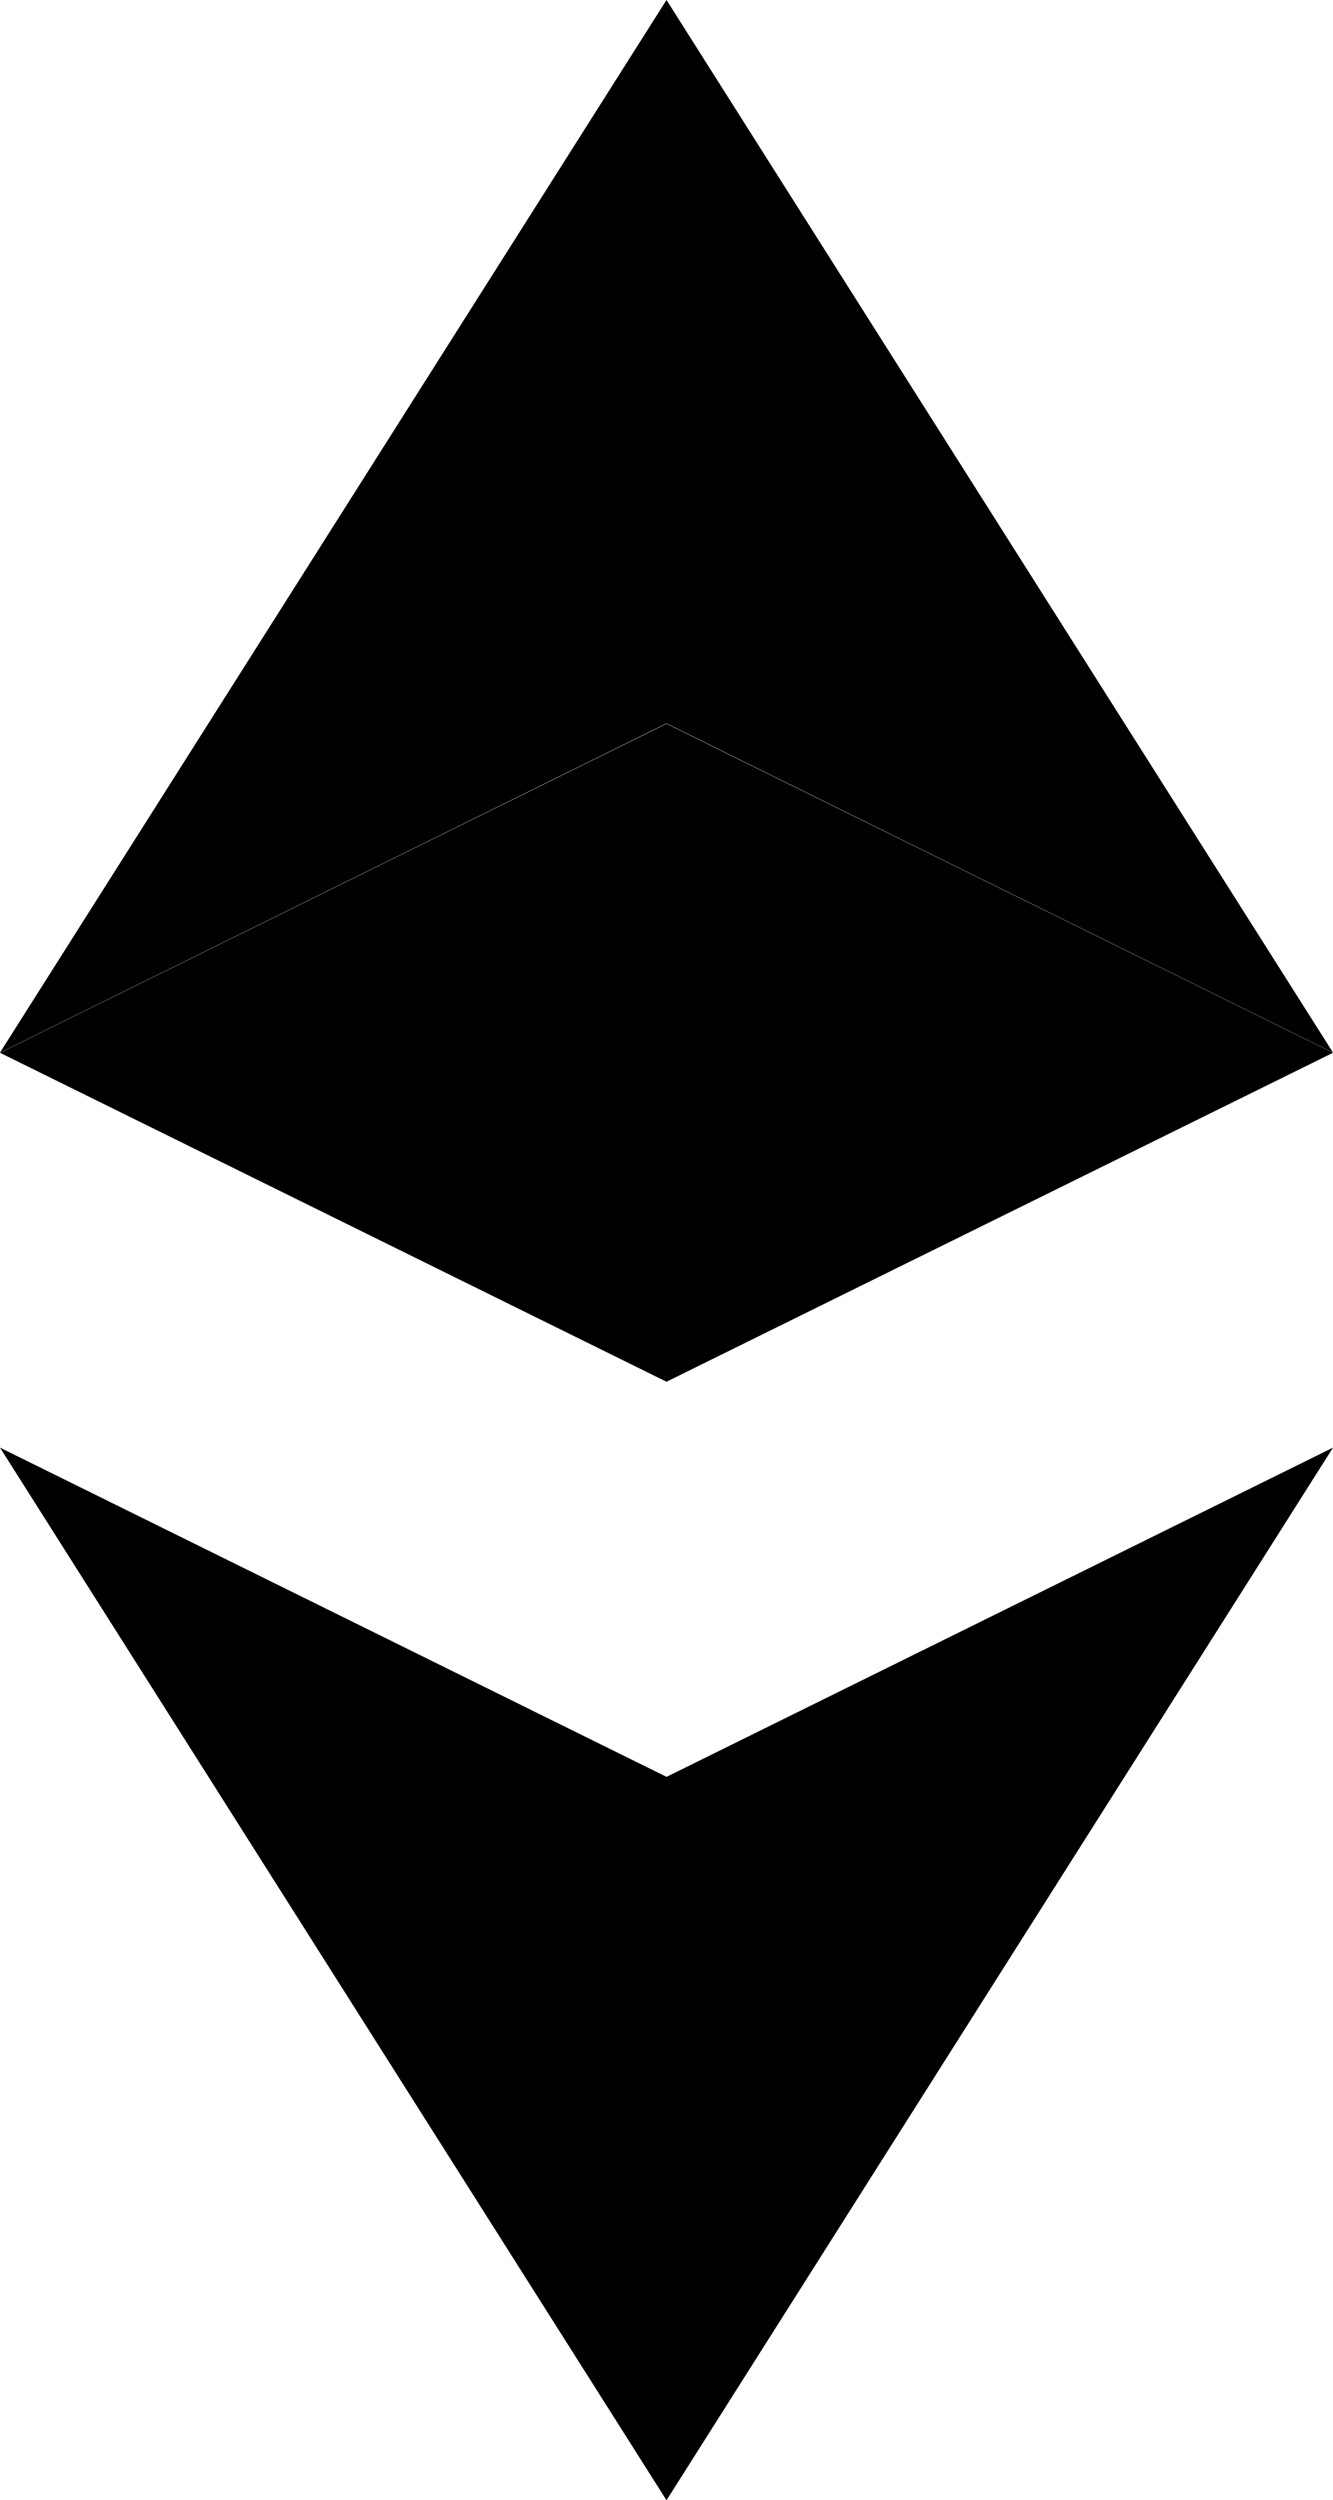 <svg xmlns="http://www.w3.org/2000/svg" viewBox="-1642.246 2601 161.109 302.077">
  <g id="Group_3441" data-name="Group 3441" transform="translate(-2587 665)">
    <path id="Path_11531" data-name="Path 11531" d="M318.9,250.761l-80.554-39.773v-87.4Z" transform="translate(786.964 1812.414)"/>
    <path id="Path_11532" data-name="Path 11532" d="M248.278,123.586v87.4l-80.554,39.773Z" transform="translate(777.03 1812.414)"/>
    <path id="Path_11533" data-name="Path 11533" d="M318.9,276.921,238.345,404.1v-87.4Z" transform="translate(786.964 1833.981)"/>
    <path id="Path_11534" data-name="Path 11534" d="M248.278,316.694v87.4L167.724,276.921Z" transform="translate(777.03 1833.981)"/>
    <path id="Path_11535" data-name="Path 11535" d="M328.833,240l-80.554,39.744L167.724,240l80.554-39.753Z" transform="translate(777.03 1823.196)"/>
  </g>
</svg>
